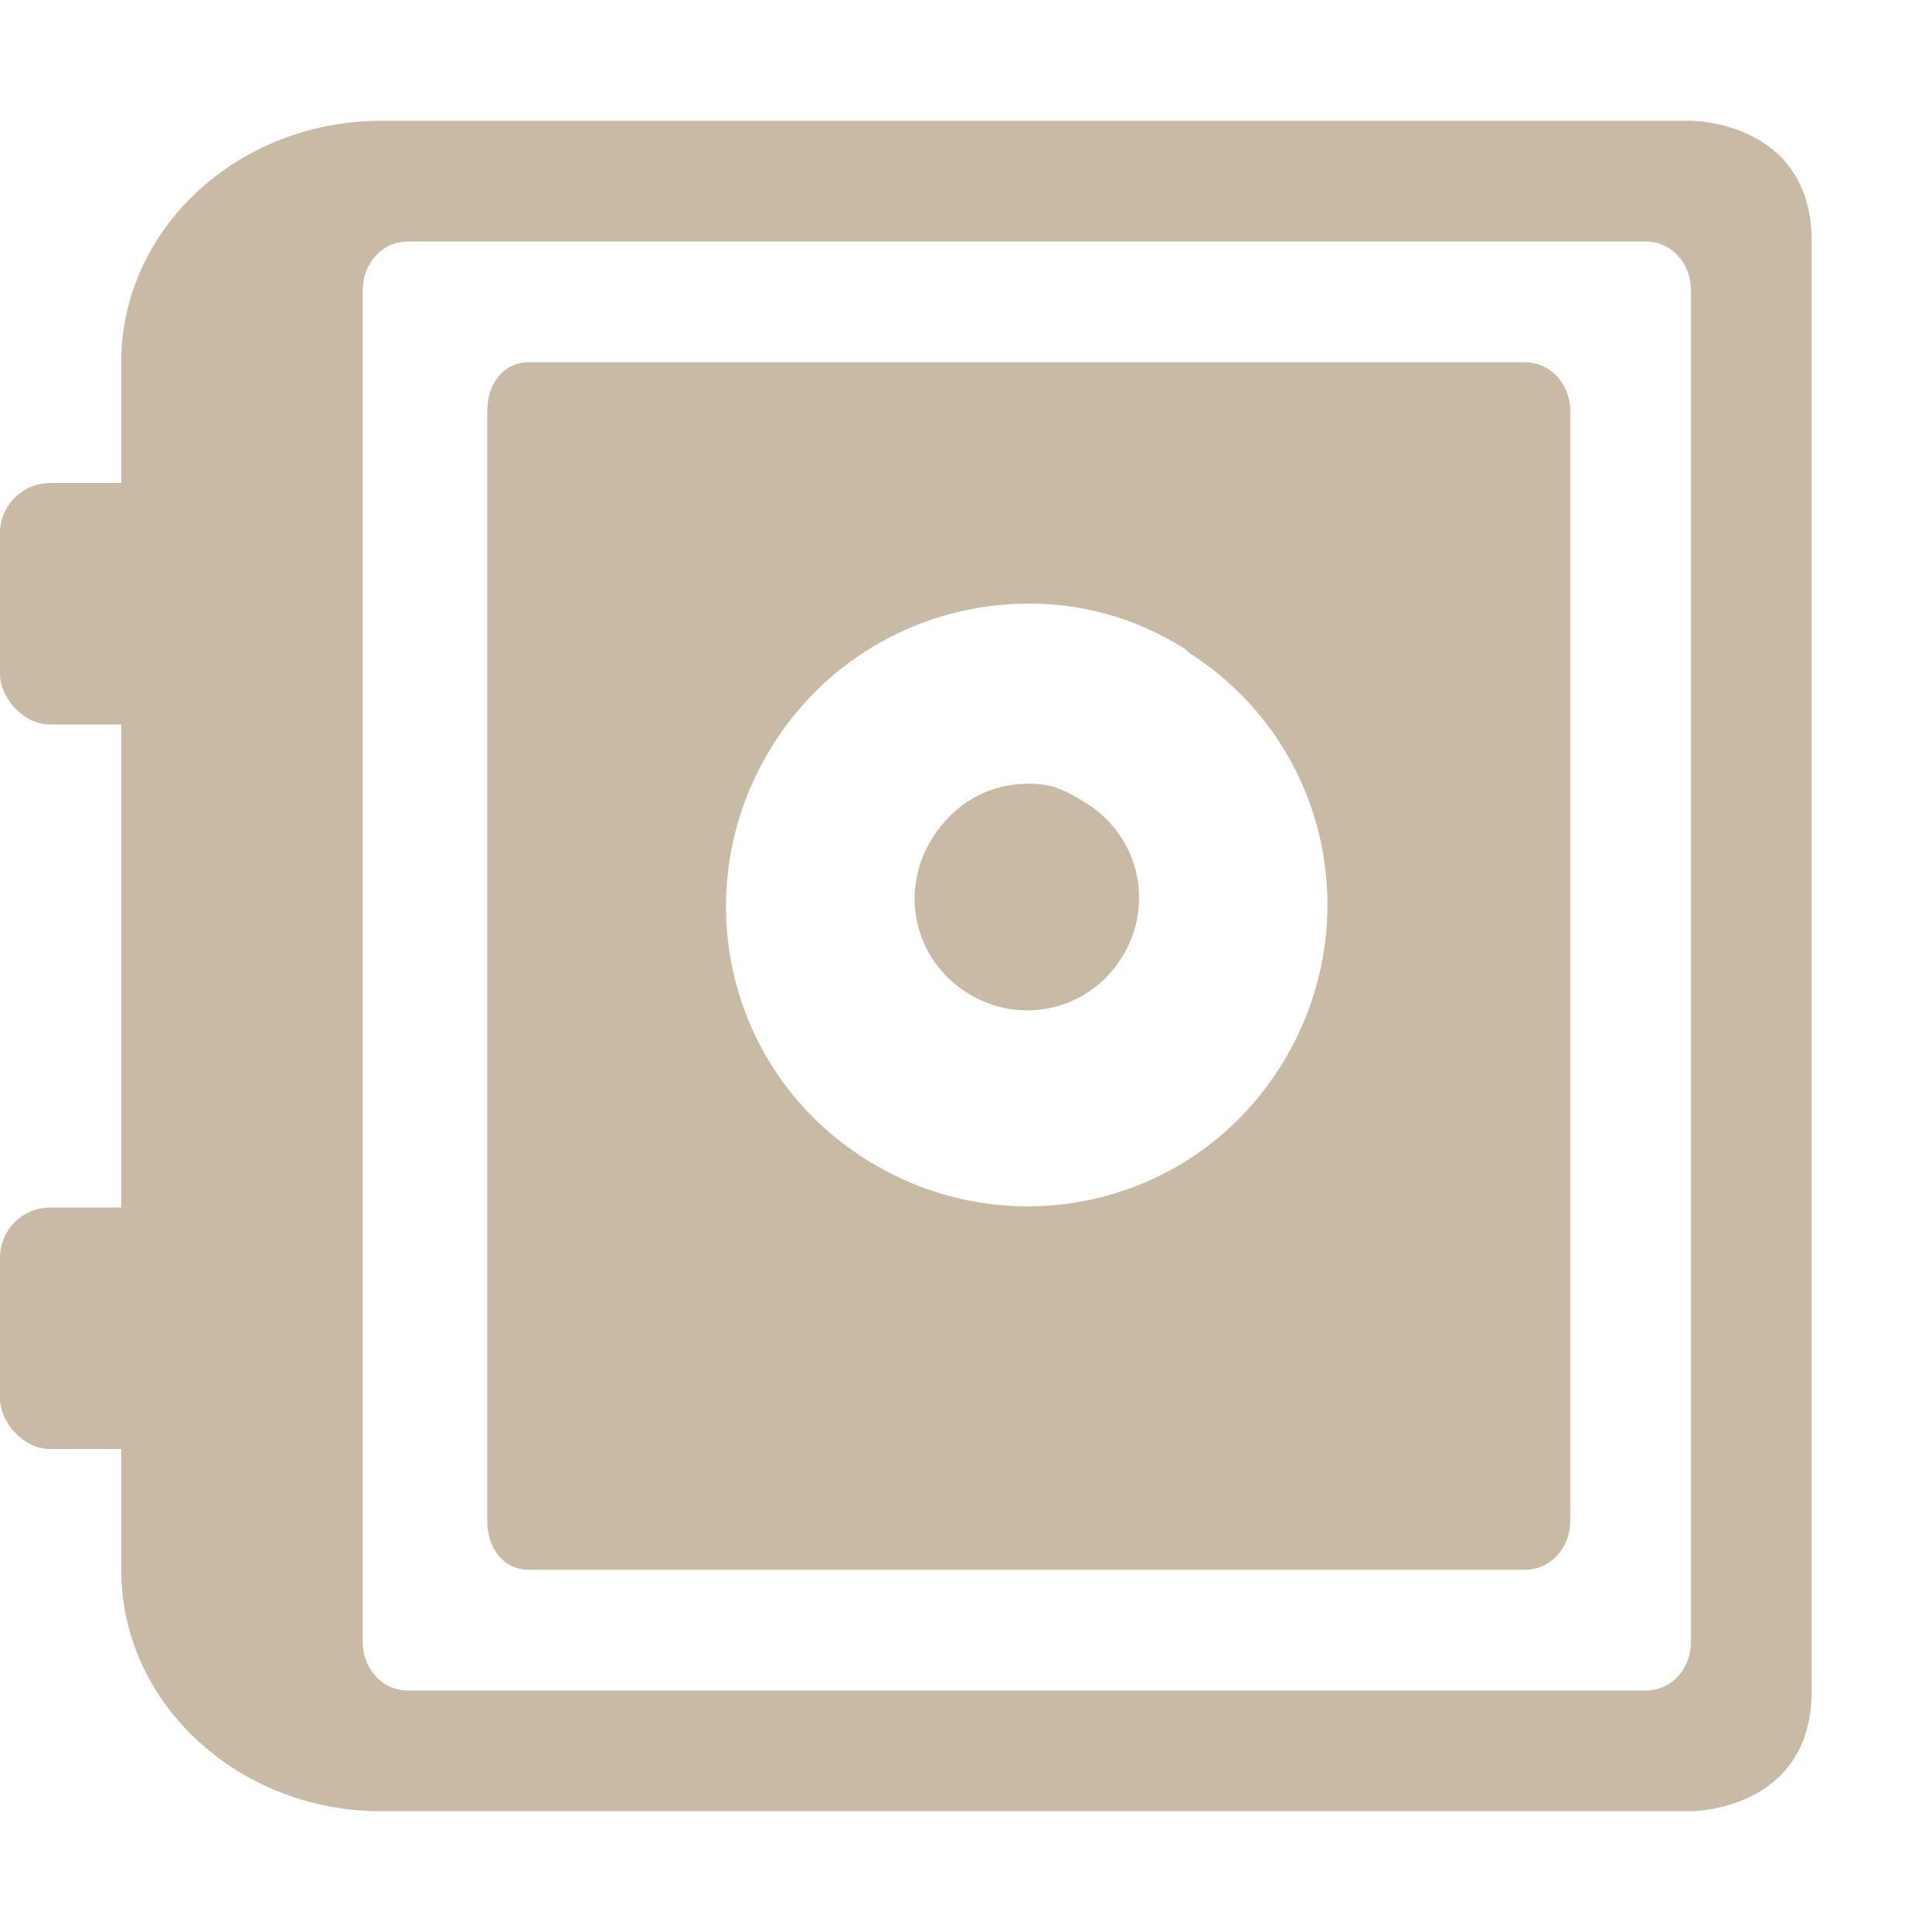 <svg xmlns="http://www.w3.org/2000/svg" width="16" height="16" version="1.1">
<defs>
  <style id="current-color-scheme" type="text/css">
   .ColorScheme-Text { color:#c8baa4; } .ColorScheme-Highlight { color:#5294e2; }
  </style>
  <linearGradient id="arrongin" x1="0%" x2="0%" y1="0%" y2="100%">
   <stop offset="0%" style="stop-color:#dd9b44; stop-opacity:1"/>
   <stop offset="100%" style="stop-color:#ad6c16; stop-opacity:1"/>
  </linearGradient>
  <linearGradient id="aurora" x1="0%" x2="0%" y1="0%" y2="100%">
   <stop offset="0%" style="stop-color:#09D4DF; stop-opacity:1"/>
   <stop offset="100%" style="stop-color:#9269F4; stop-opacity:1"/>
  </linearGradient>
  <linearGradient id="fitdance" x1="0%" x2="0%" y1="0%" y2="100%">
   <stop offset="0%" style="stop-color:#1AD6AB; stop-opacity:1"/>
   <stop offset="100%" style="stop-color:#329DB6; stop-opacity:1"/>
  </linearGradient>
  <linearGradient id="oomox" x1="0%" x2="0%" y1="0%" y2="100%">
   <stop offset="0%" style="stop-color:#efefe7; stop-opacity:1"/>
   <stop offset="100%" style="stop-color:#8f8f8b; stop-opacity:1"/>
  </linearGradient>
  <linearGradient id="rainblue" x1="0%" x2="0%" y1="0%" y2="100%">
   <stop offset="0%" style="stop-color:#00F260; stop-opacity:1"/>
   <stop offset="100%" style="stop-color:#0575E6; stop-opacity:1"/>
  </linearGradient>
  <linearGradient id="sunrise" x1="0%" x2="0%" y1="0%" y2="100%">
   <stop offset="0%" style="stop-color: #FF8501; stop-opacity:1"/>
   <stop offset="100%" style="stop-color: #FFCB01; stop-opacity:1"/>
  </linearGradient>
  <linearGradient id="telinkrin" x1="0%" x2="0%" y1="0%" y2="100%">
   <stop offset="0%" style="stop-color: #b2ced6; stop-opacity:1"/>
   <stop offset="100%" style="stop-color: #6da5b7; stop-opacity:1"/>
  </linearGradient>
  <linearGradient id="60spsycho" x1="0%" x2="0%" y1="0%" y2="100%">
   <stop offset="0%" style="stop-color: #df5940; stop-opacity:1"/>
   <stop offset="25%" style="stop-color: #d8d15f; stop-opacity:1"/>
   <stop offset="50%" style="stop-color: #e9882a; stop-opacity:1"/>
   <stop offset="100%" style="stop-color: #279362; stop-opacity:1"/>
  </linearGradient>
  <linearGradient id="90ssummer" x1="0%" x2="0%" y1="0%" y2="100%">
   <stop offset="0%" style="stop-color: #f618c7; stop-opacity:1"/>
   <stop offset="20%" style="stop-color: #94ffab; stop-opacity:1"/>
   <stop offset="50%" style="stop-color: #fbfd54; stop-opacity:1"/>
   <stop offset="100%" style="stop-color: #0f83ae; stop-opacity:1"/>
  </linearGradient>
 </defs>
 <g transform="translate(-283 -215)" style="fill:currentColor" class="ColorScheme-Text">
  <path style="fill:currentColor" class="ColorScheme-Text" d="m286.16 216c-1.187 0-2.156 0.892-2.156 2v10c0 1.108 0.969 2 2.156 2h10.844s1 0 1-1v-12c0-1-1-1-1-1zm0.219 1h10.25c0.211 0 0.375 0.176 0.375 0.406v11.188c0 0.231-0.164 0.406-0.375 0.406h-10.25c-0.211 0-0.375-0.176-0.375-0.406v-11.188c0-0.231 0.164-0.406 0.375-0.406zm1 1c-0.207 0-0.344 0.175-0.344 0.406v9.188c0 0.231 0.137 0.406 0.344 0.406h8.25c0.207 0 0.375-0.175 0.375-0.406v-9.188c0-0.231-0.168-0.406-0.375-0.406zm4.062 2c0.479-0.015 0.939 0.102 1.375 0.375l0.031 0.031c1.165 0.742 1.492 2.273 0.75 3.438-0.742 1.165-2.273 1.492-3.438 0.75-1.165-0.742-1.492-2.273-0.75-3.438 0.461-0.724 1.233-1.131 2.031-1.156zm-0.062 1.5c-0.266 0.038-0.501 0.193-0.656 0.438-0.278 0.437-0.155 1.003 0.281 1.281s1.003 0.155 1.281-0.281 0.155-1.003-0.281-1.281c-0.109-0.068-0.224-0.137-0.344-0.156-0.09-0.015-0.193-0.013-0.281 0z"/>
  <rect style="fill:currentColor" class="ColorScheme-Text" width="2.004" height="2" x="283" y="219" rx=".416" ry=".416"/>
  <rect style="fill:currentColor" class="ColorScheme-Text" width="2.004" height="2" x="283" y="225" rx=".416" ry=".416"/>
 </g>
</svg>
